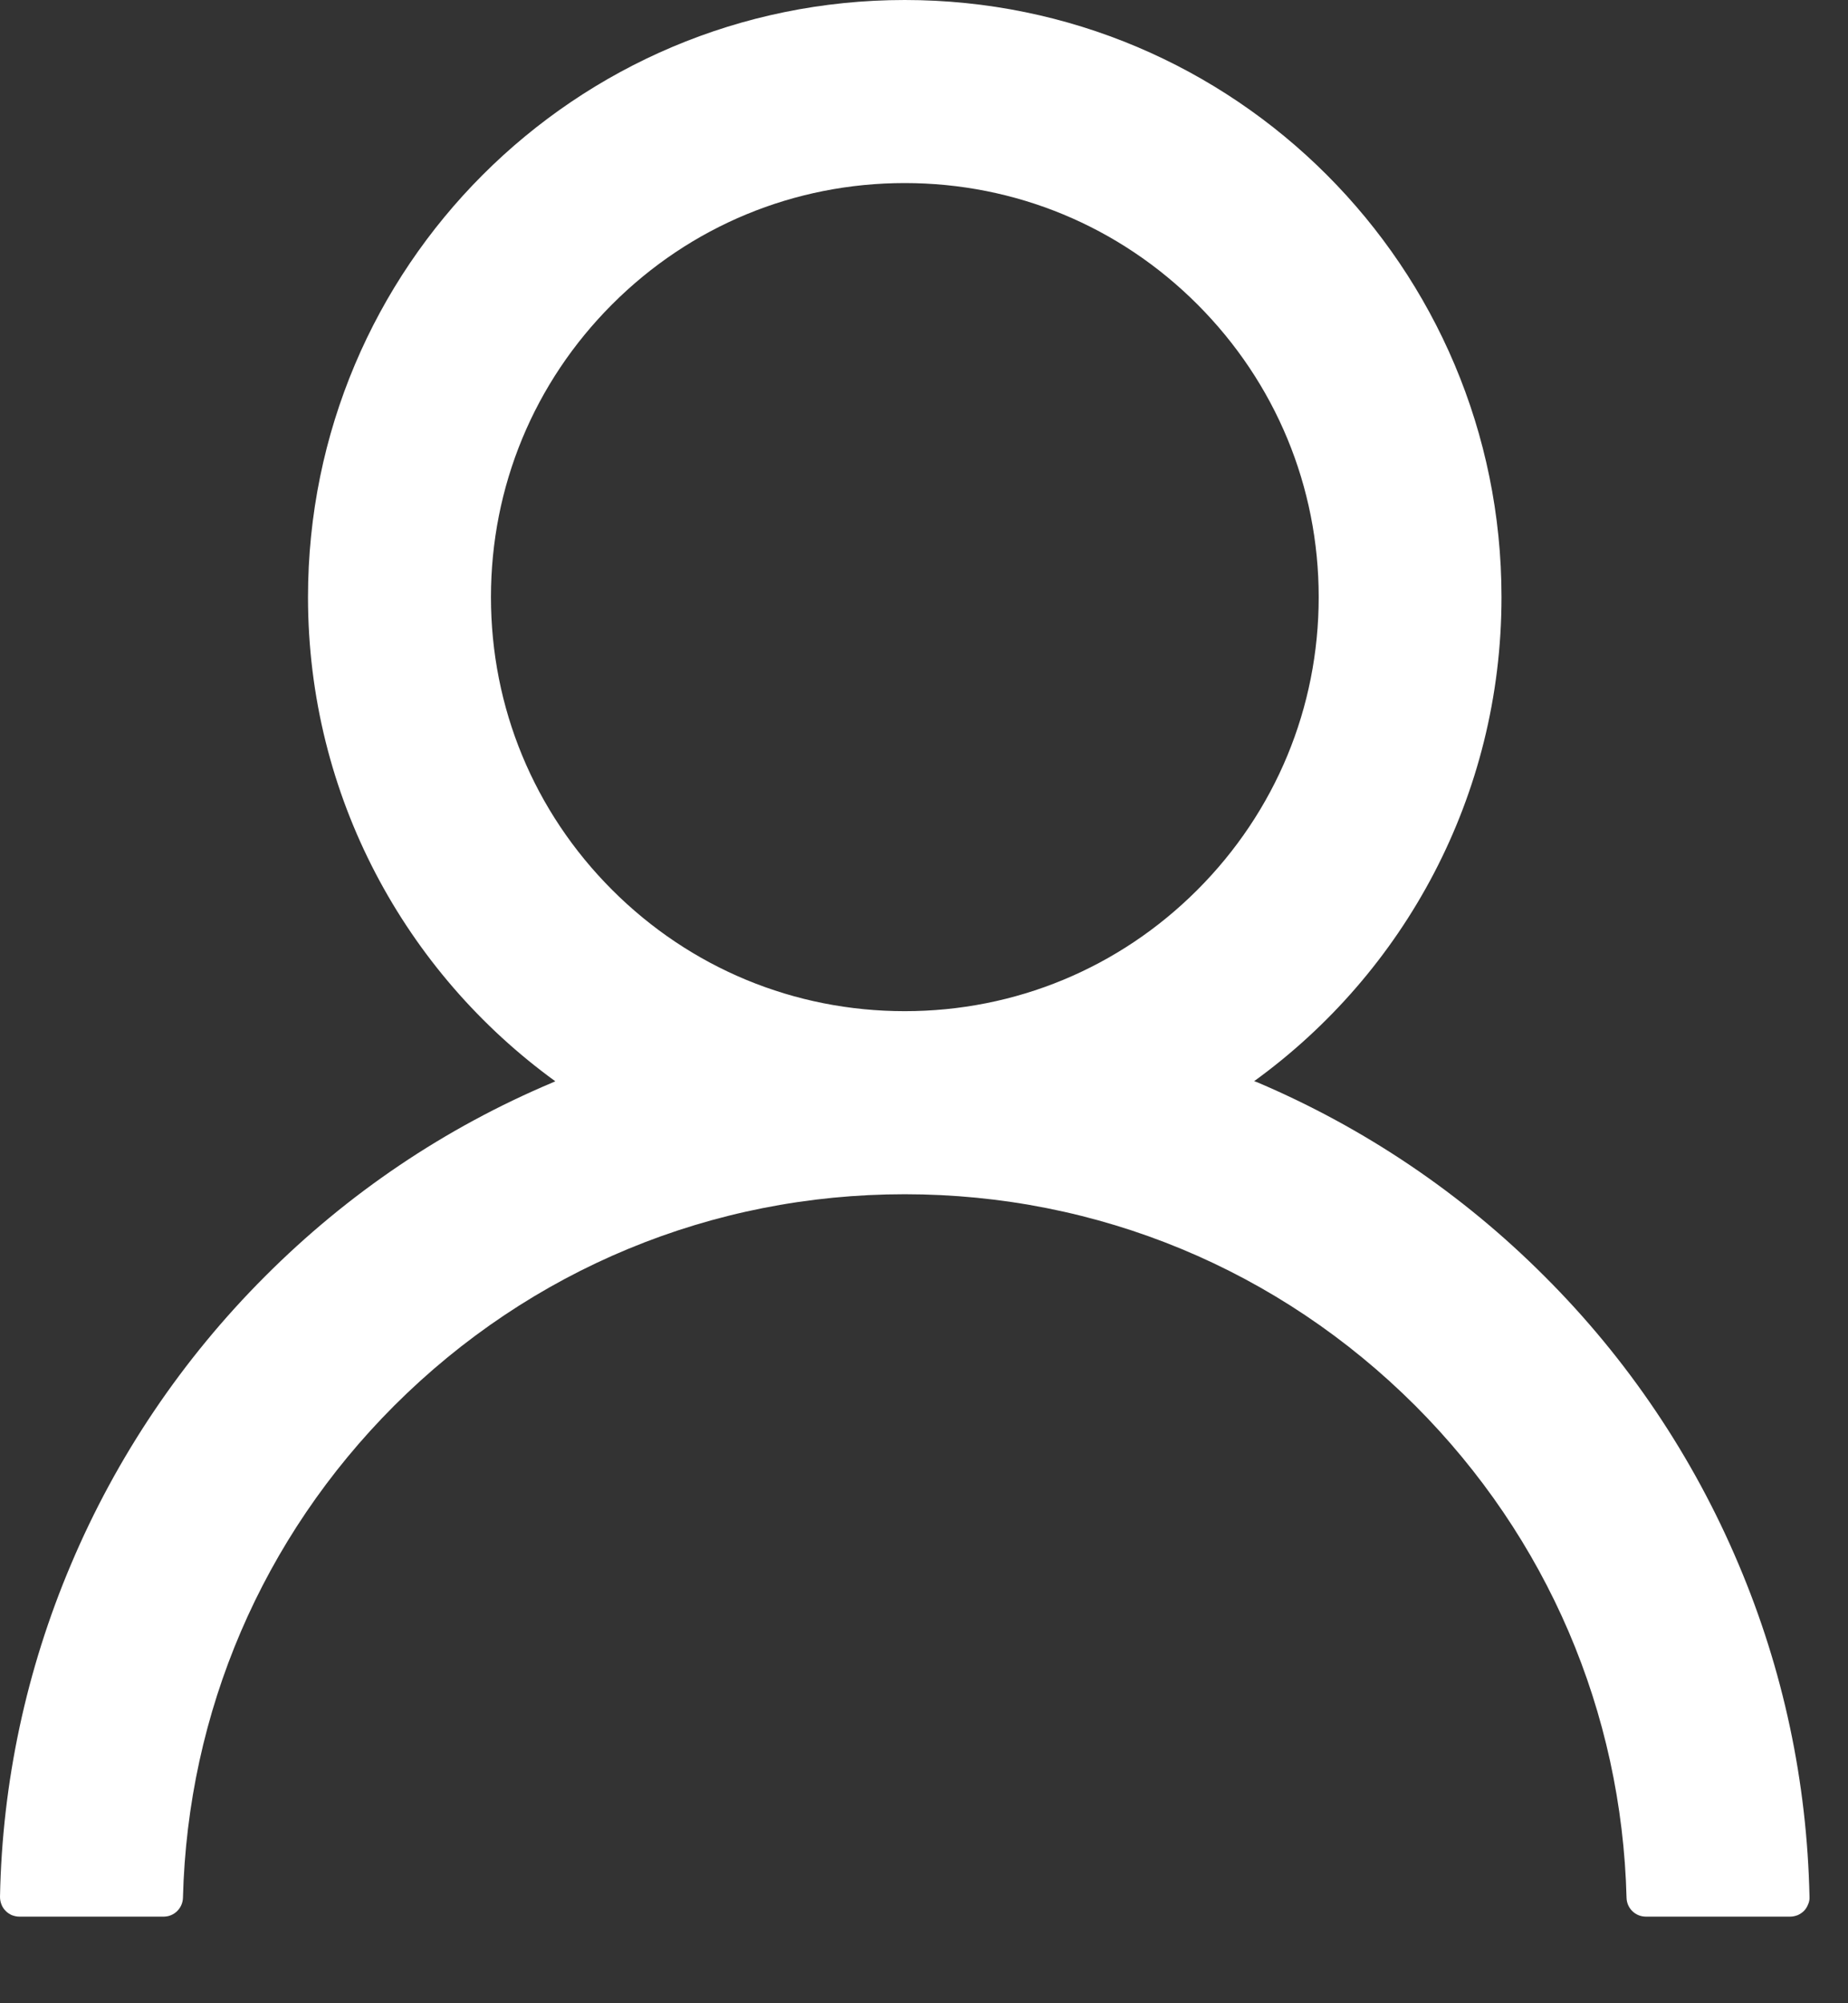 <svg width="12" height="13" viewBox="0 0 12 13" fill="none" xmlns="http://www.w3.org/2000/svg">
<rect x="0" y="0" width="12" height="13" fill="#333333" stroke="none"/>
<path d="M11.289 10.15C10.994 9.452 10.567 8.818 10.03 8.283C9.494 7.746 8.86 7.319 8.163 7.023C8.156 7.02 8.15 7.019 8.144 7.016C9.117 6.312 9.75 5.167 9.75 3.875C9.75 1.734 8.016 0 5.875 0C3.734 0 2 1.734 2 3.875C2 5.167 2.633 6.312 3.606 7.017C3.6 7.02 3.594 7.022 3.588 7.025C2.888 7.32 2.259 7.744 1.72 8.284C1.184 8.82 0.756 9.454 0.461 10.152C0.171 10.835 0.014 11.567 3.90719e-05 12.309C-0 12.326 0.003 12.343 0.009 12.358C0.015 12.374 0.024 12.388 0.036 12.4C0.047 12.412 0.061 12.421 0.076 12.428C0.092 12.434 0.108 12.438 0.125 12.438H1.063C1.131 12.438 1.186 12.383 1.188 12.316C1.219 11.109 1.703 9.98 2.559 9.123C3.445 8.238 4.622 7.75 5.875 7.75C7.128 7.75 8.305 8.238 9.191 9.123C10.047 9.98 10.531 11.109 10.562 12.316C10.564 12.384 10.619 12.438 10.688 12.438H11.625C11.642 12.438 11.658 12.434 11.674 12.428C11.689 12.421 11.703 12.412 11.715 12.4C11.726 12.388 11.735 12.374 11.741 12.358C11.748 12.343 11.751 12.326 11.75 12.309C11.734 11.562 11.58 10.836 11.289 10.15ZM5.875 6.562C5.158 6.562 4.483 6.283 3.975 5.775C3.467 5.267 3.188 4.592 3.188 3.875C3.188 3.158 3.467 2.483 3.975 1.975C4.483 1.467 5.158 1.188 5.875 1.188C6.592 1.188 7.267 1.467 7.775 1.975C8.283 2.483 8.563 3.158 8.563 3.875C8.563 4.592 8.283 5.267 7.775 5.775C7.267 6.283 6.592 6.562 5.875 6.562Z" fill="white"/>
</svg>
